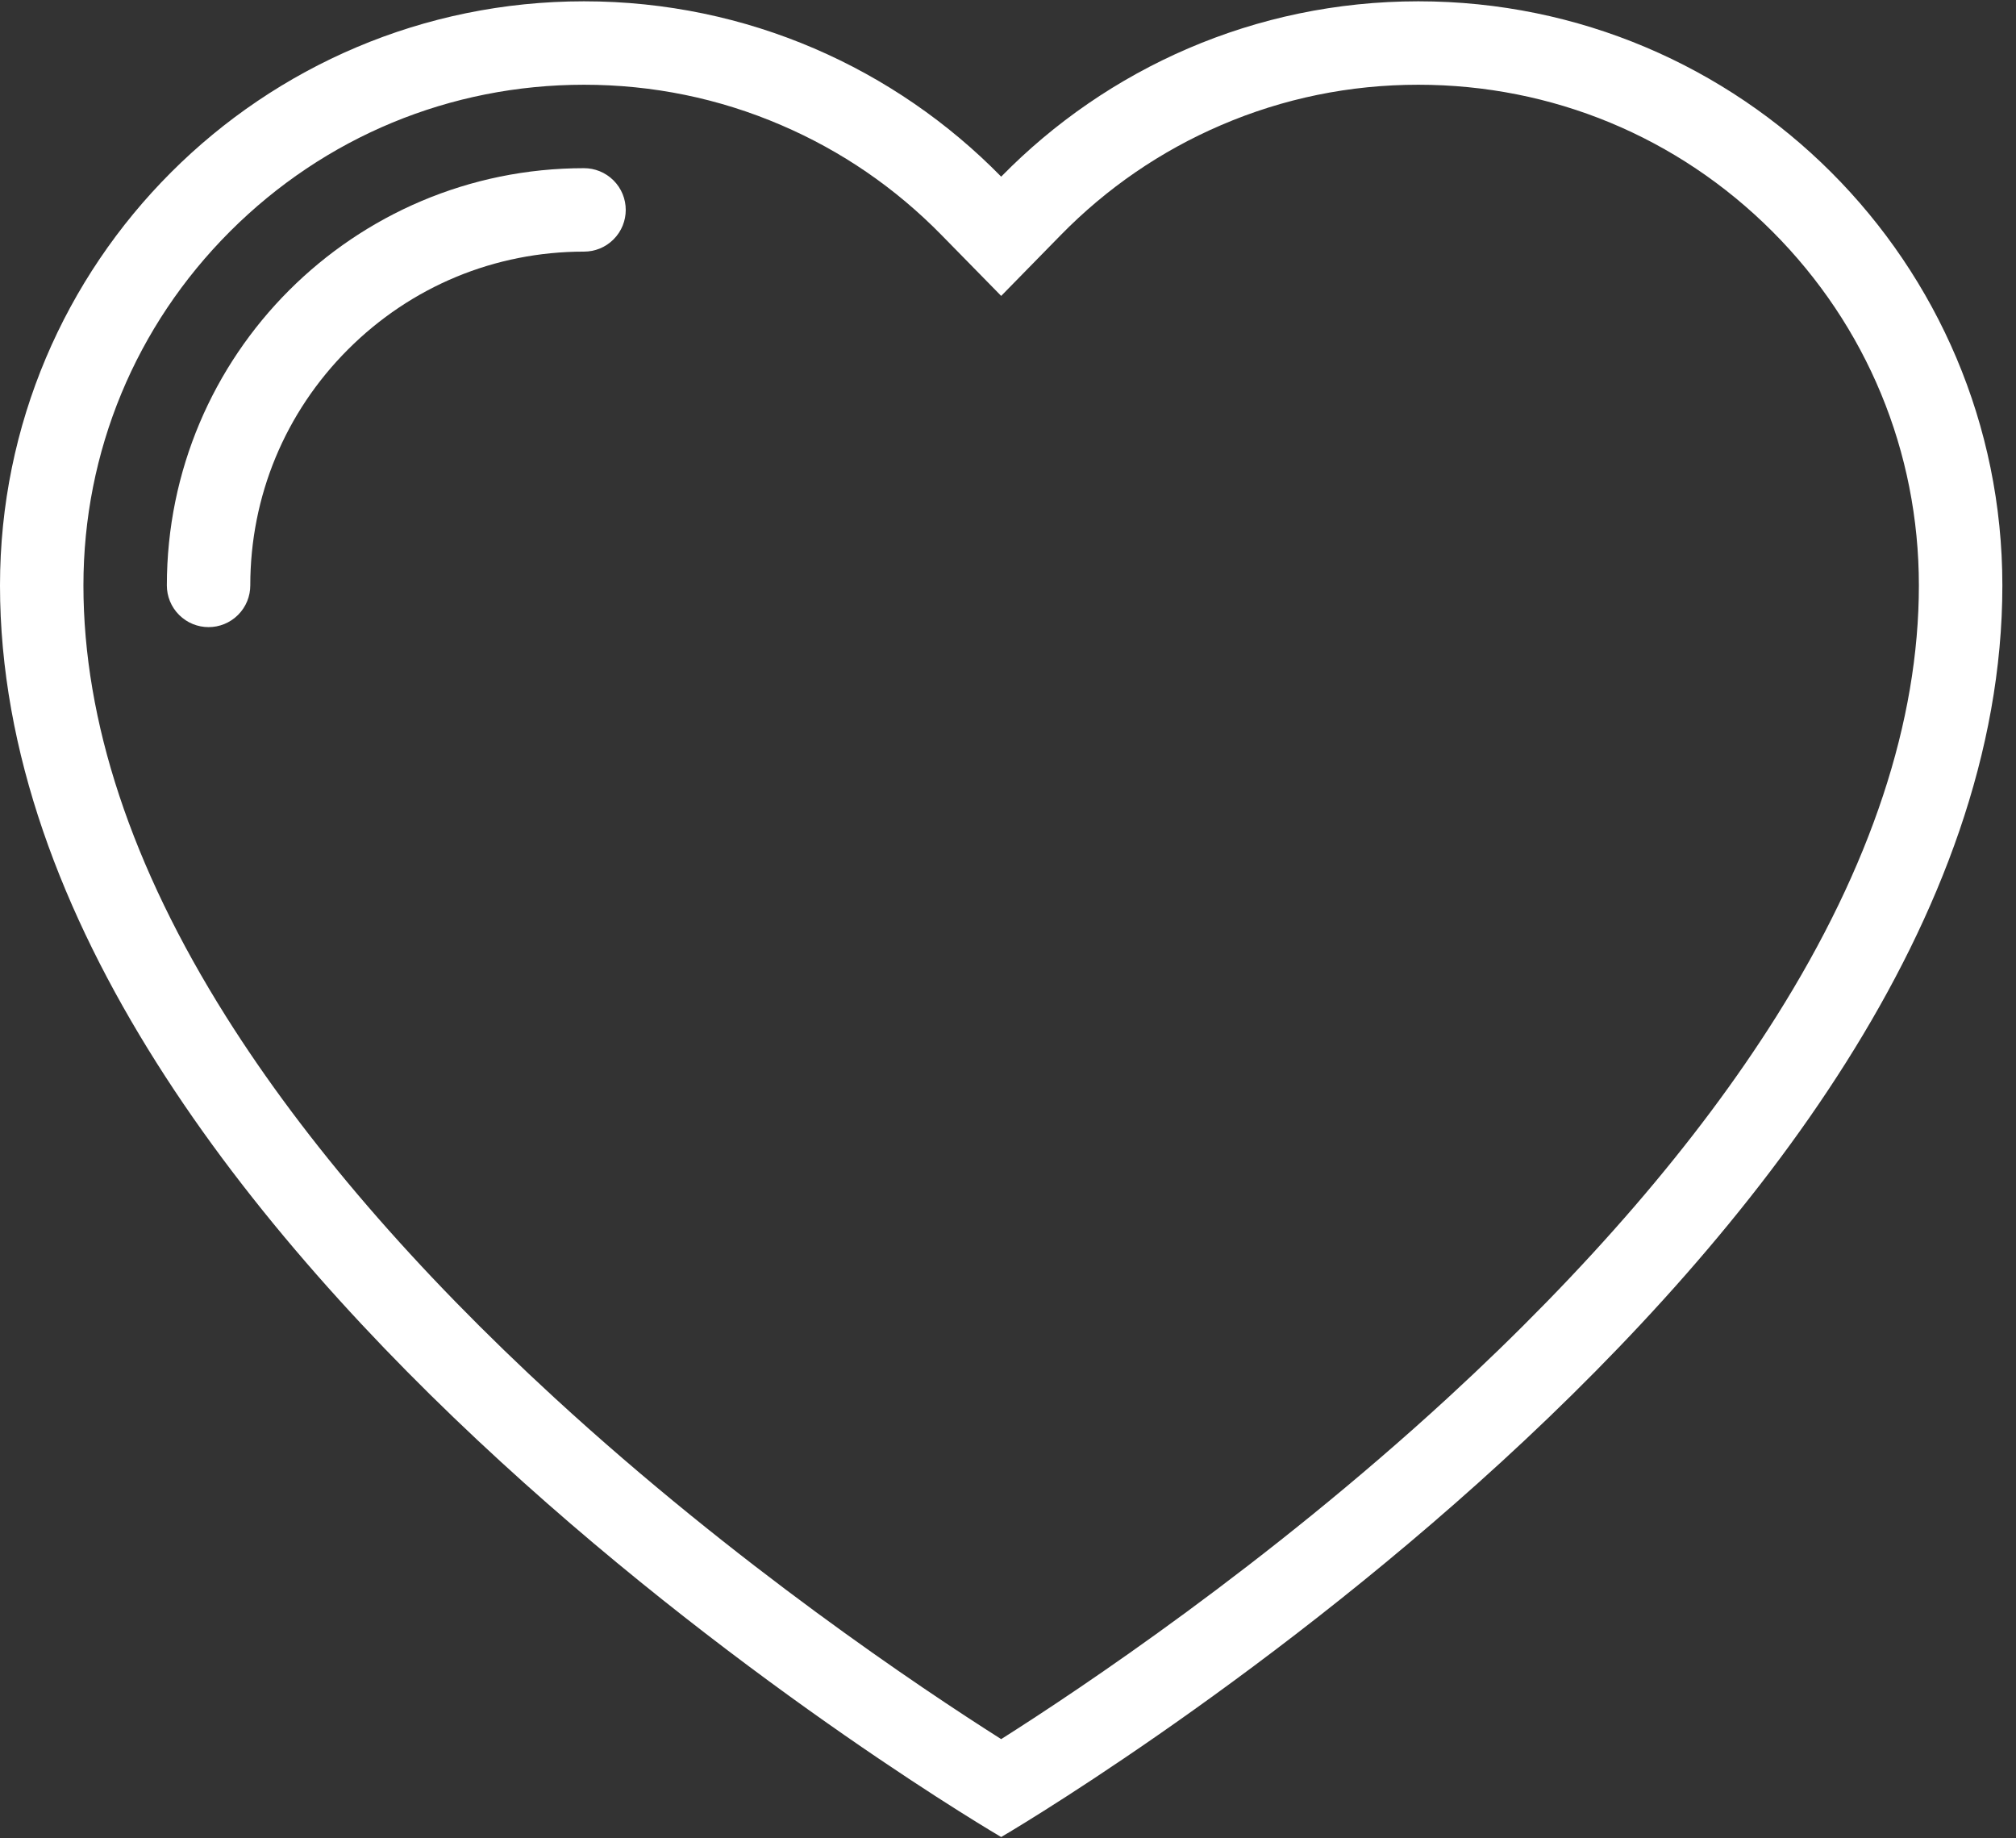 <?xml version="1.0" encoding="UTF-8"?>
<svg width="34px" height="31px" viewBox="0 0 34 31" version="1.1" xmlns="http://www.w3.org/2000/svg" xmlns:xlink="http://www.w3.org/1999/xlink">
    <rect x="0" y="0" width="34" height="31" fill="#333333" stroke="none"/>
    <title>heart</title>
    <g id="Page-1" stroke="none" stroke-width="1" fill="none" fill-rule="evenodd">
        <g id="Ingredient_page" transform="translate(-1220, -956)" fill="#FFFFFF" fill-rule="nonzero">
            <g id="BANNER" transform="translate(144, 170)">
                <g id="Bitmap" transform="translate(0, 46)">
                    <g id="Group-46-Copy" transform="translate(1076, 740)">
                        <g id="Group-42">
                            <g id="heart">
                                <path d="M23.92,0.022 C21.164,0.022 18.672,1.155 16.885,2.979 C15.097,1.155 12.606,0.022 9.849,0.022 C4.409,0.022 0,4.432 0,9.872 C0,21.129 16.885,30.978 16.885,30.978 C16.885,30.978 33.77,21.129 33.77,9.872 C33.77,4.432 29.36,0.022 23.92,0.022 Z M24.414,23.575 C21.349,26.391 18.243,28.466 16.885,29.327 C15.527,28.466 12.421,26.391 9.356,23.575 C7.006,21.416 5.142,19.254 3.814,17.145 C2.217,14.61 1.407,12.163 1.407,9.872 C1.407,7.617 2.285,5.497 3.88,3.902 C5.475,2.308 7.594,1.429 9.849,1.429 C11.005,1.429 12.124,1.658 13.175,2.11 C14.192,2.546 15.101,3.17 15.879,3.964 L16.885,4.99 L17.89,3.964 C18.668,3.17 19.578,2.546 20.594,2.11 C21.646,1.658 22.765,1.429 23.92,1.429 C26.176,1.429 28.296,2.307 29.89,3.902 C31.484,5.497 32.362,7.617 32.362,9.872 C32.362,12.163 31.552,14.61 29.955,17.145 C28.628,19.254 26.763,21.416 24.414,23.575 Z" id="Shape"></path>
                                <path d="M10.347,3.042 C10.209,2.905 10.03,2.836 9.849,2.836 C5.964,2.836 2.814,5.986 2.814,9.872 C2.814,10.052 2.883,10.232 3.02,10.369 C3.295,10.644 3.74,10.644 4.015,10.369 C4.152,10.232 4.221,10.052 4.221,9.872 C4.221,8.368 4.807,6.955 5.87,5.892 C6.933,4.829 8.346,4.243 9.849,4.243 C10.03,4.243 10.209,4.175 10.347,4.037 C10.622,3.763 10.622,3.317 10.347,3.042 Z" id="Path"></path>
                            </g>
                        </g>
                    </g>
                </g>
            </g>
        </g>
    </g>
</svg>